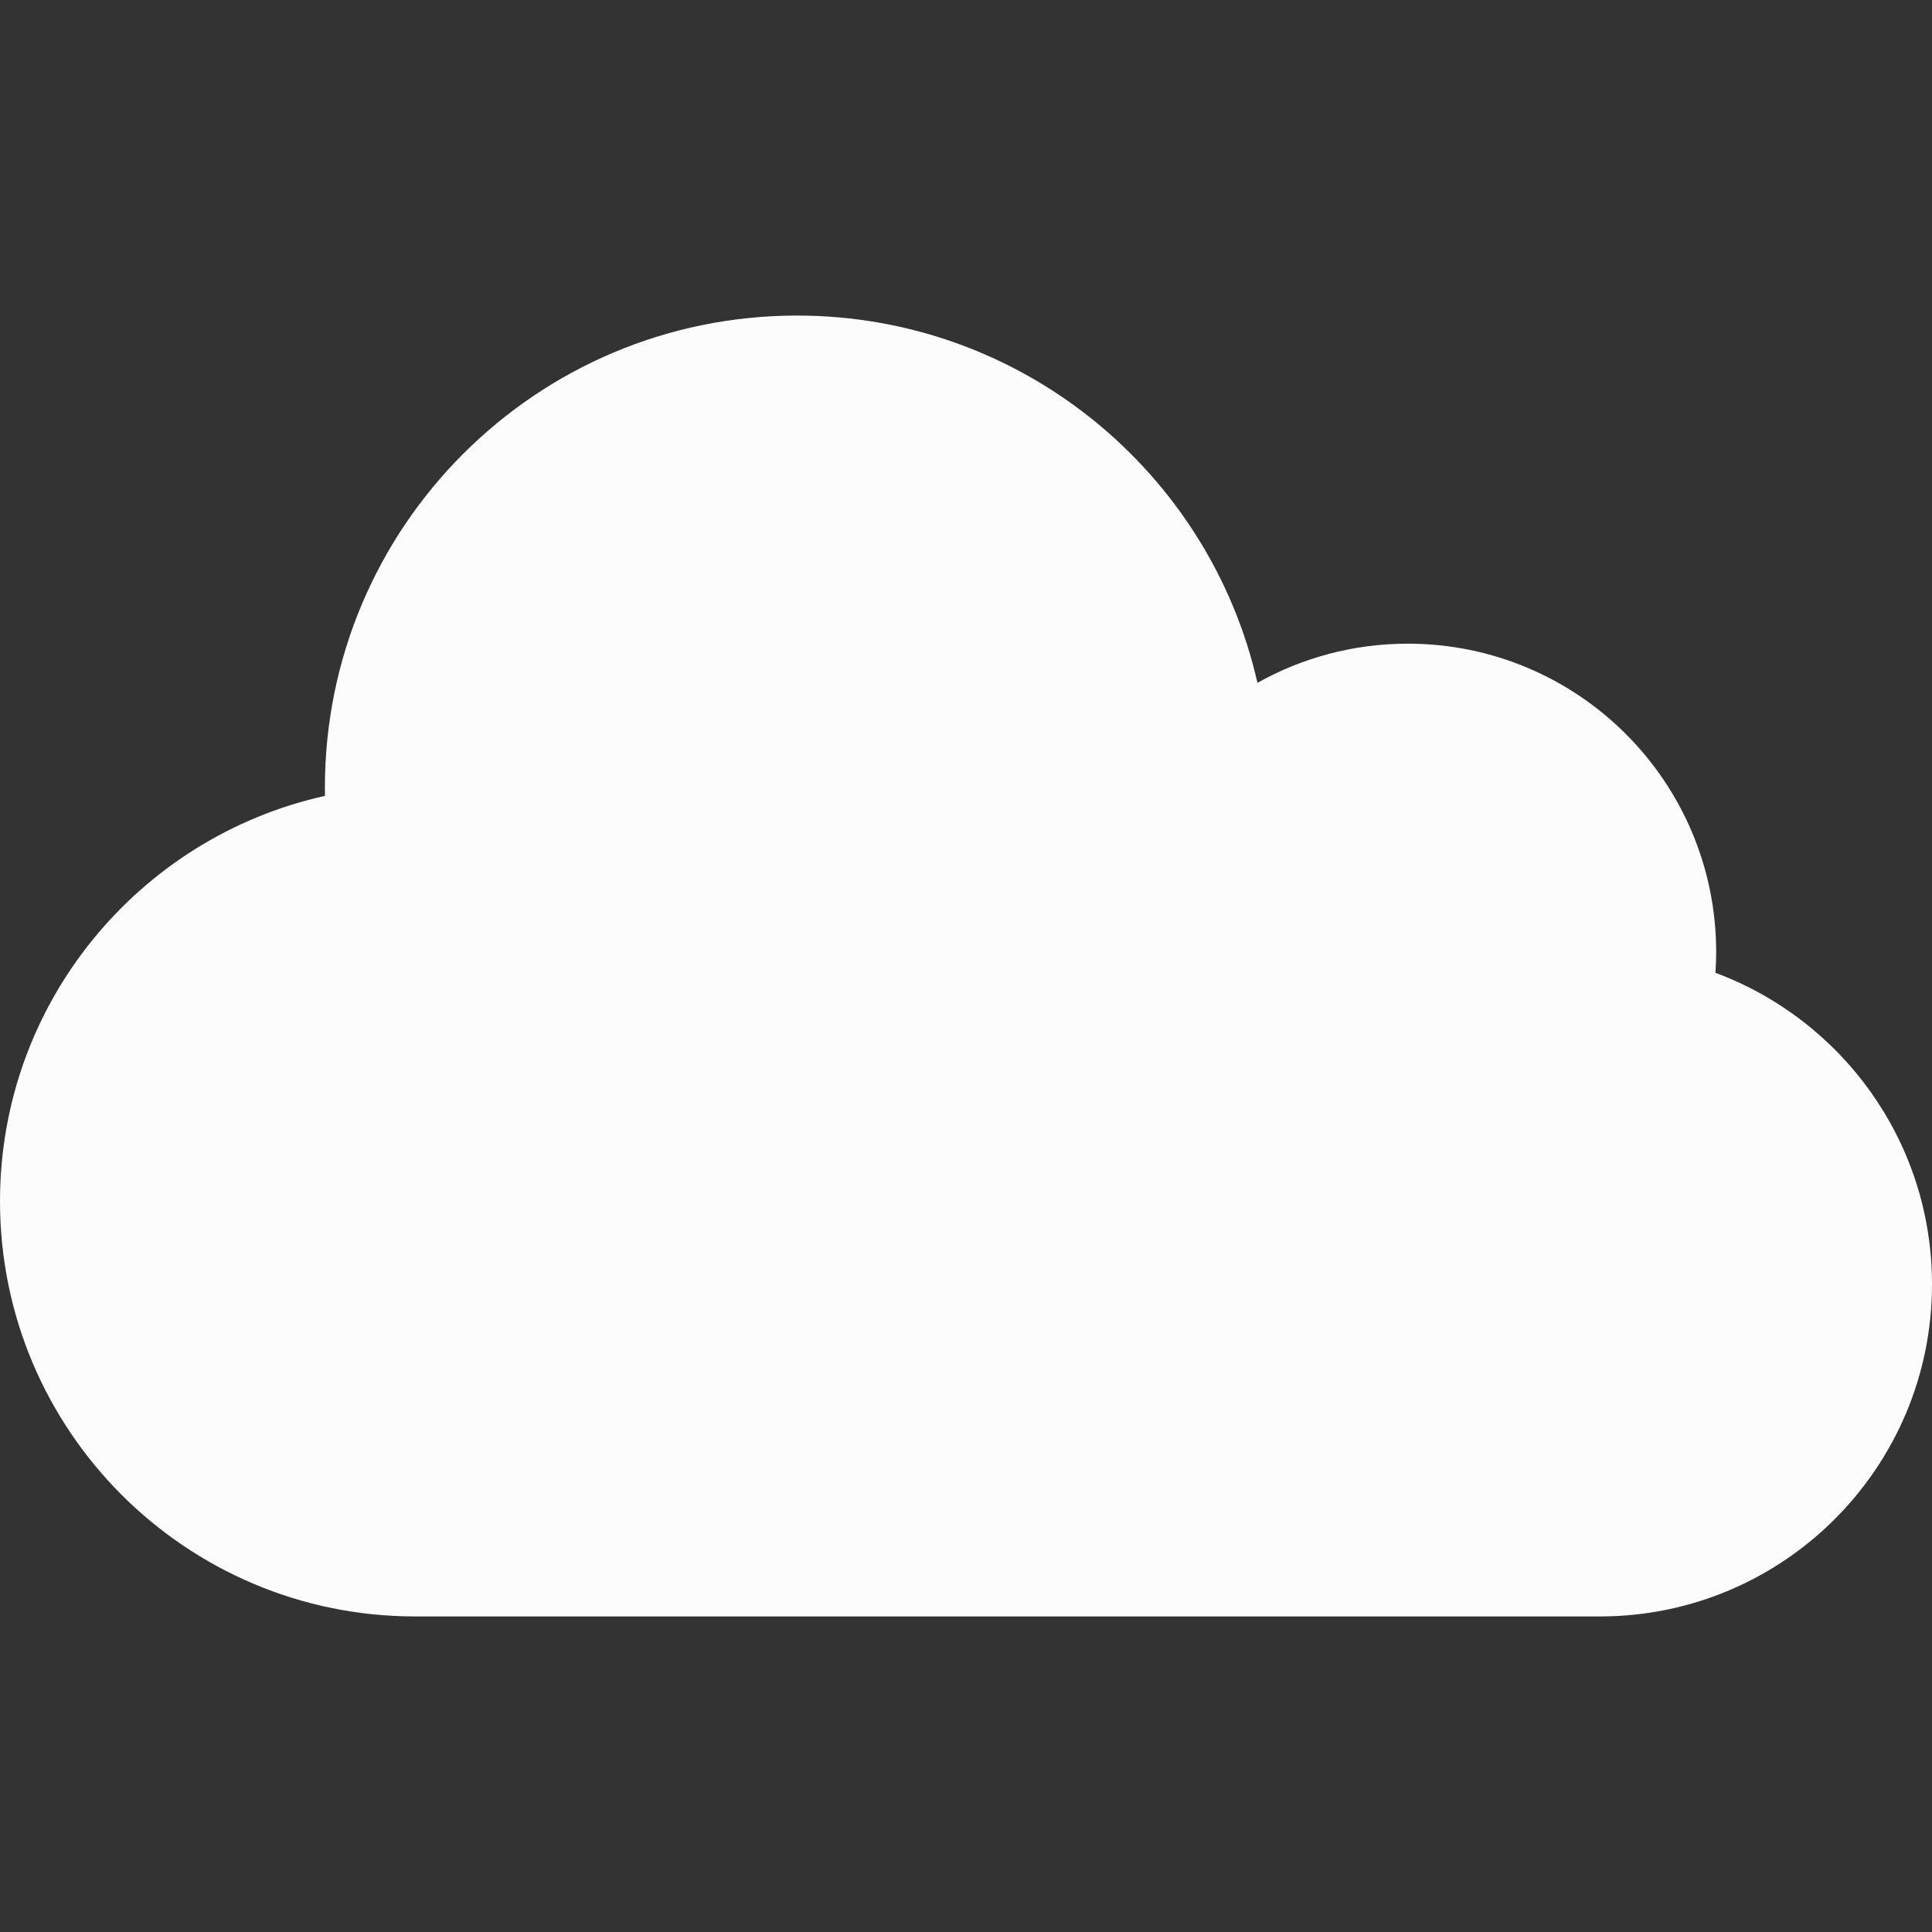 <?xml version="1.0" encoding="utf-8"?>
<svg version="1.1" id="Layer_1" x="0px" y="0px" viewBox="0 0 371.62 371.62" style="enable-background:new 0 0 371.62 371.62;" xmlns="http://www.w3.org/2000/svg">
  <rect x="0" y="0" width="371.62" height="371.62" fill="#333333" stroke="none"/>
  <g>
    <path style="fill: rgb(252, 252, 252);" d="M62.513,153.087c-0.009-0.525-0.02-1.049-0.02-1.575c0-50.155,40.659-90.814,90.814-90.814 c43.222,0,79.388,30.196,88.562,70.643c8.555-4.789,18.409-7.531,28.91-7.531c32.766,0,59.328,26.562,59.328,59.328 c0,1.339-0.06,2.664-0.148,3.981c24.325,9.03,41.661,32.444,41.661,59.911c0,35.286-28.605,63.892-63.892,63.892H79.865 C35.757,310.921,0,275.164,0,231.056C0,192.907,26.749,161.011,62.513,153.087z"/>
  </g>
  <g/>
  <g/>
  <g/>
  <g/>
  <g/>
  <g/>
  <g/>
  <g/>
  <g/>
  <g/>
  <g/>
  <g/>
  <g/>
  <g/>
  <g/>
</svg>